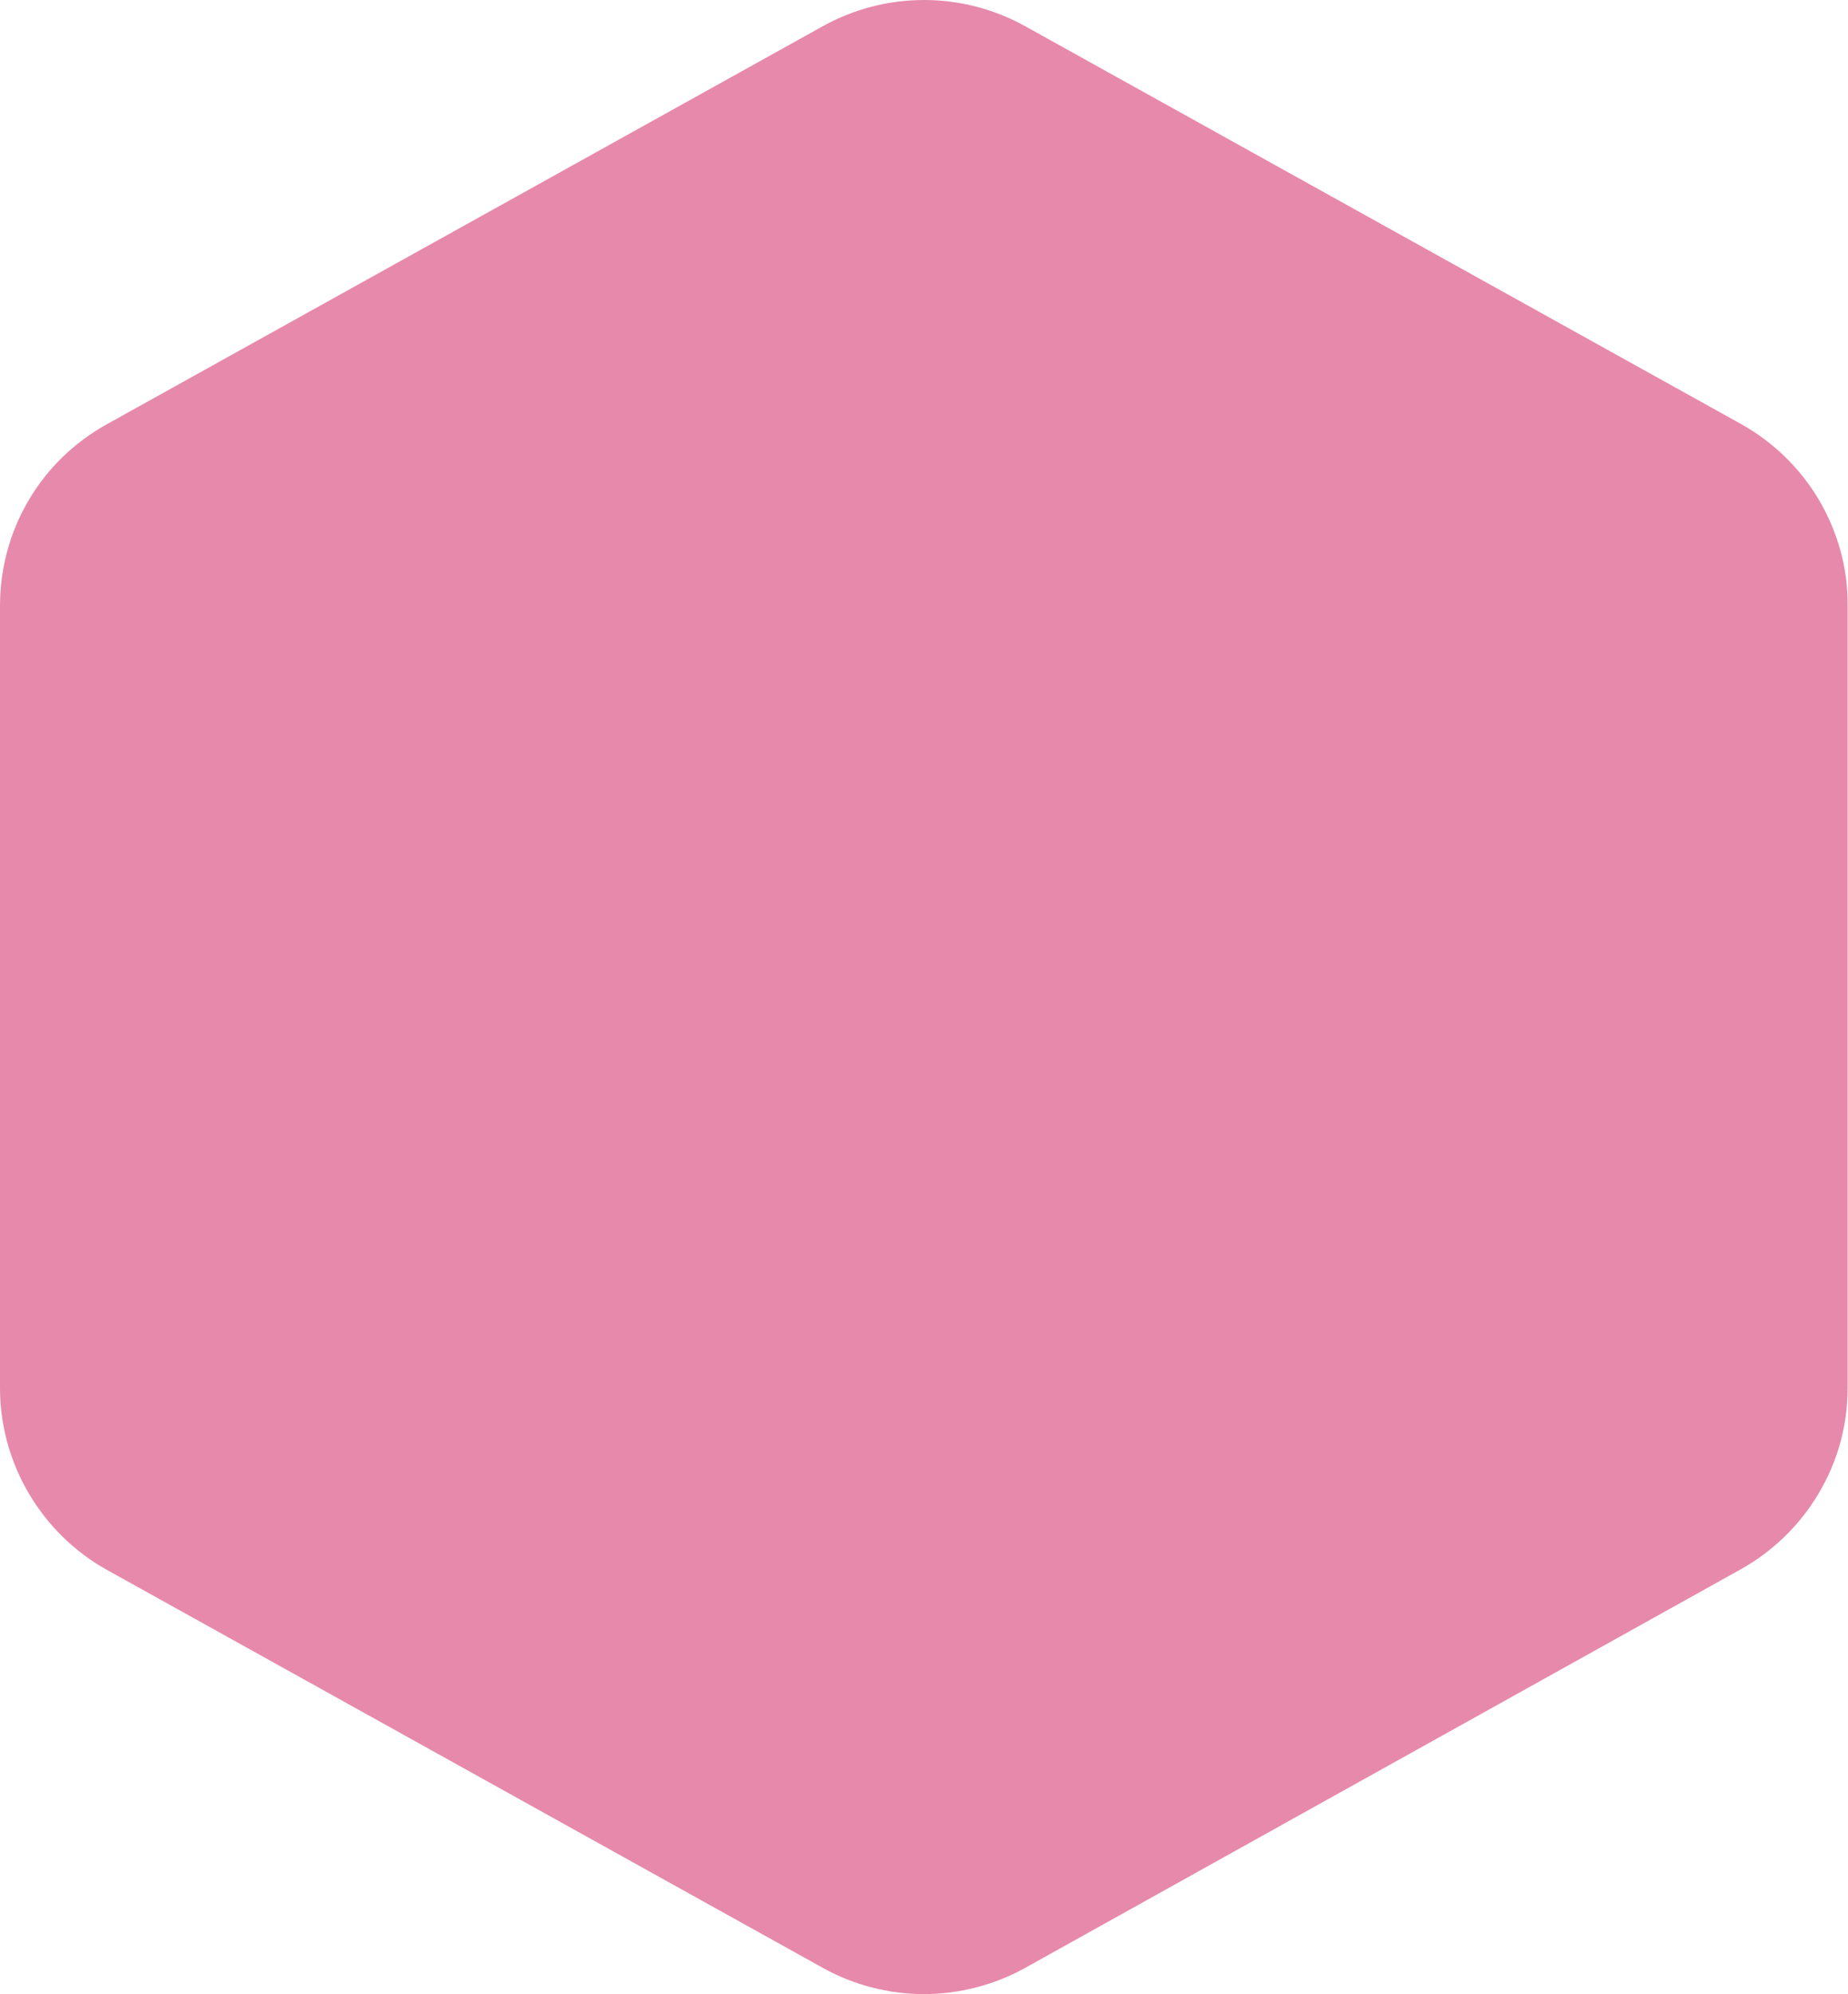 <?xml version="1.0" encoding="utf-8"?>
<!-- Generator: Adobe Illustrator 25.4.1, SVG Export Plug-In . SVG Version: 6.00 Build 0)  -->
<svg version="1.1" id="Capa_1" xmlns="http://www.w3.org/2000/svg" xmlns:xlink="http://www.w3.org/1999/xlink" x="0px" y="0px"
	 viewBox="0 0 520 561" style="enable-background:new 0 0 520 561;" xml:space="preserve">
<style type="text/css">
	.st0{fill:#E789AB;stroke:#E789AB;stroke-width:2;}
</style>
<path class="st0" d="M232.1,8.2C240.6,3.5,250.2,1,260,1c9.8,0,19.4,2.5,27.9,7.2l201.4,111.9c9,5,16.5,12.3,21.7,21.1
	c5.2,8.9,8,18.9,7.9,29.2v220c0,10.3-2.7,20.3-8,29.2c-5.2,8.8-12.7,16.1-21.7,21.1L287.9,552.8c-8.5,4.7-18.2,7.2-27.9,7.2
	c-9.8,0-19.4-2.5-27.9-7.2L30.6,440.8c-9-5-16.4-12.3-21.6-21.1c-5.2-8.8-8-18.9-8-29.2V170.5c0-10.3,2.7-20.4,7.9-29.2
	c5.2-8.9,12.7-16.1,21.7-21.1L232.1,8.2z"/>
</svg>
